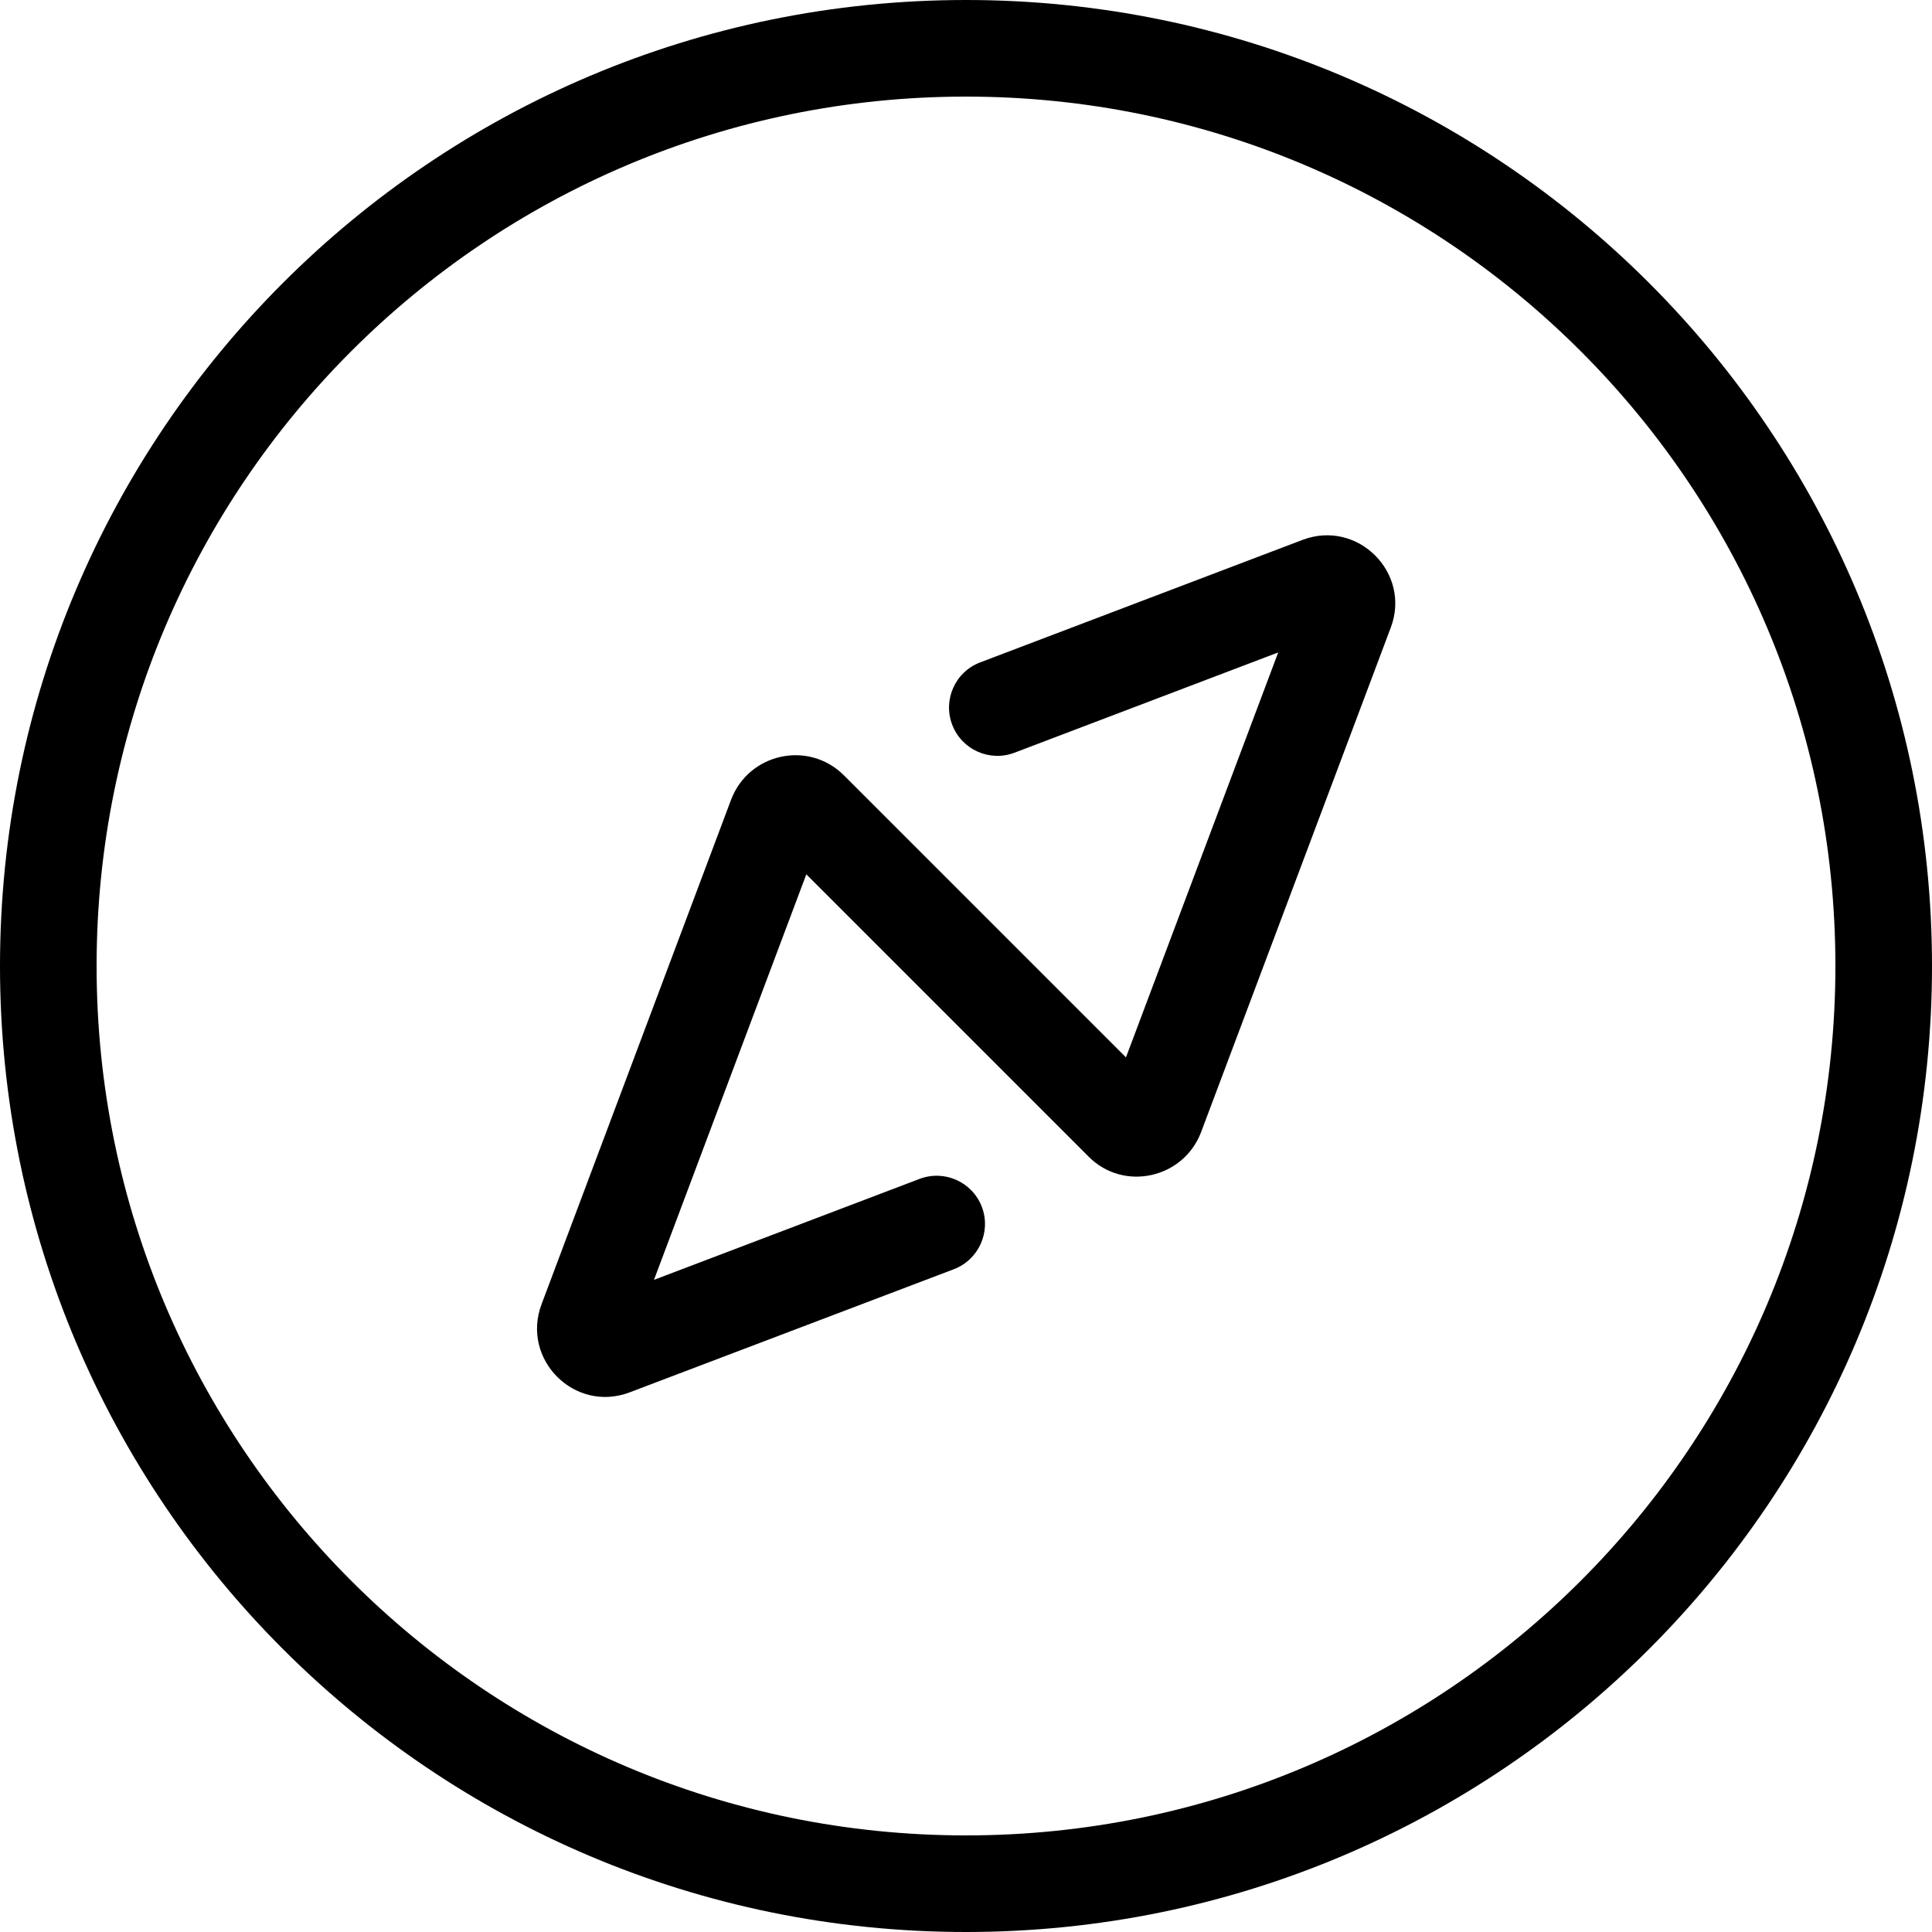 <svg xmlns="http://www.w3.org/2000/svg" width="20" height="20" fill="none" viewBox="0 0 20 20"><path fill="#000" fill-rule="evenodd" d="M20 10C20 15.523 15.523 20 10 20C4.477 20 0 15.523 0 10C0 4.477 4.477 0 10 0C15.523 0 20 4.477 20 10ZM19 10C19 5.029 14.971 1 10 1C5.029 1 1 5.029 1 10C1 14.971 5.029 19 10 19C14.971 19 19 14.971 19 10ZM9.857 7.502C9.955 7.76 10.244 7.89 10.502 7.792L13.232 6.754L11.656 10.946L8.735 8.025C8.367 7.66 7.75 7.798 7.568 8.279L5.606 13.502C5.392 14.073 5.949 14.631 6.52 14.413L9.874 13.139C10.132 13.04 10.262 12.752 10.164 12.493C10.065 12.235 9.777 12.106 9.519 12.204L6.77 13.249L8.347 9.051L11.269 11.973C11.631 12.339 12.252 12.2 12.434 11.719L14.396 6.5C14.613 5.932 14.056 5.374 13.486 5.588L10.147 6.857C9.888 6.955 9.759 7.244 9.857 7.502Z" clip-rule="evenodd"/></svg>